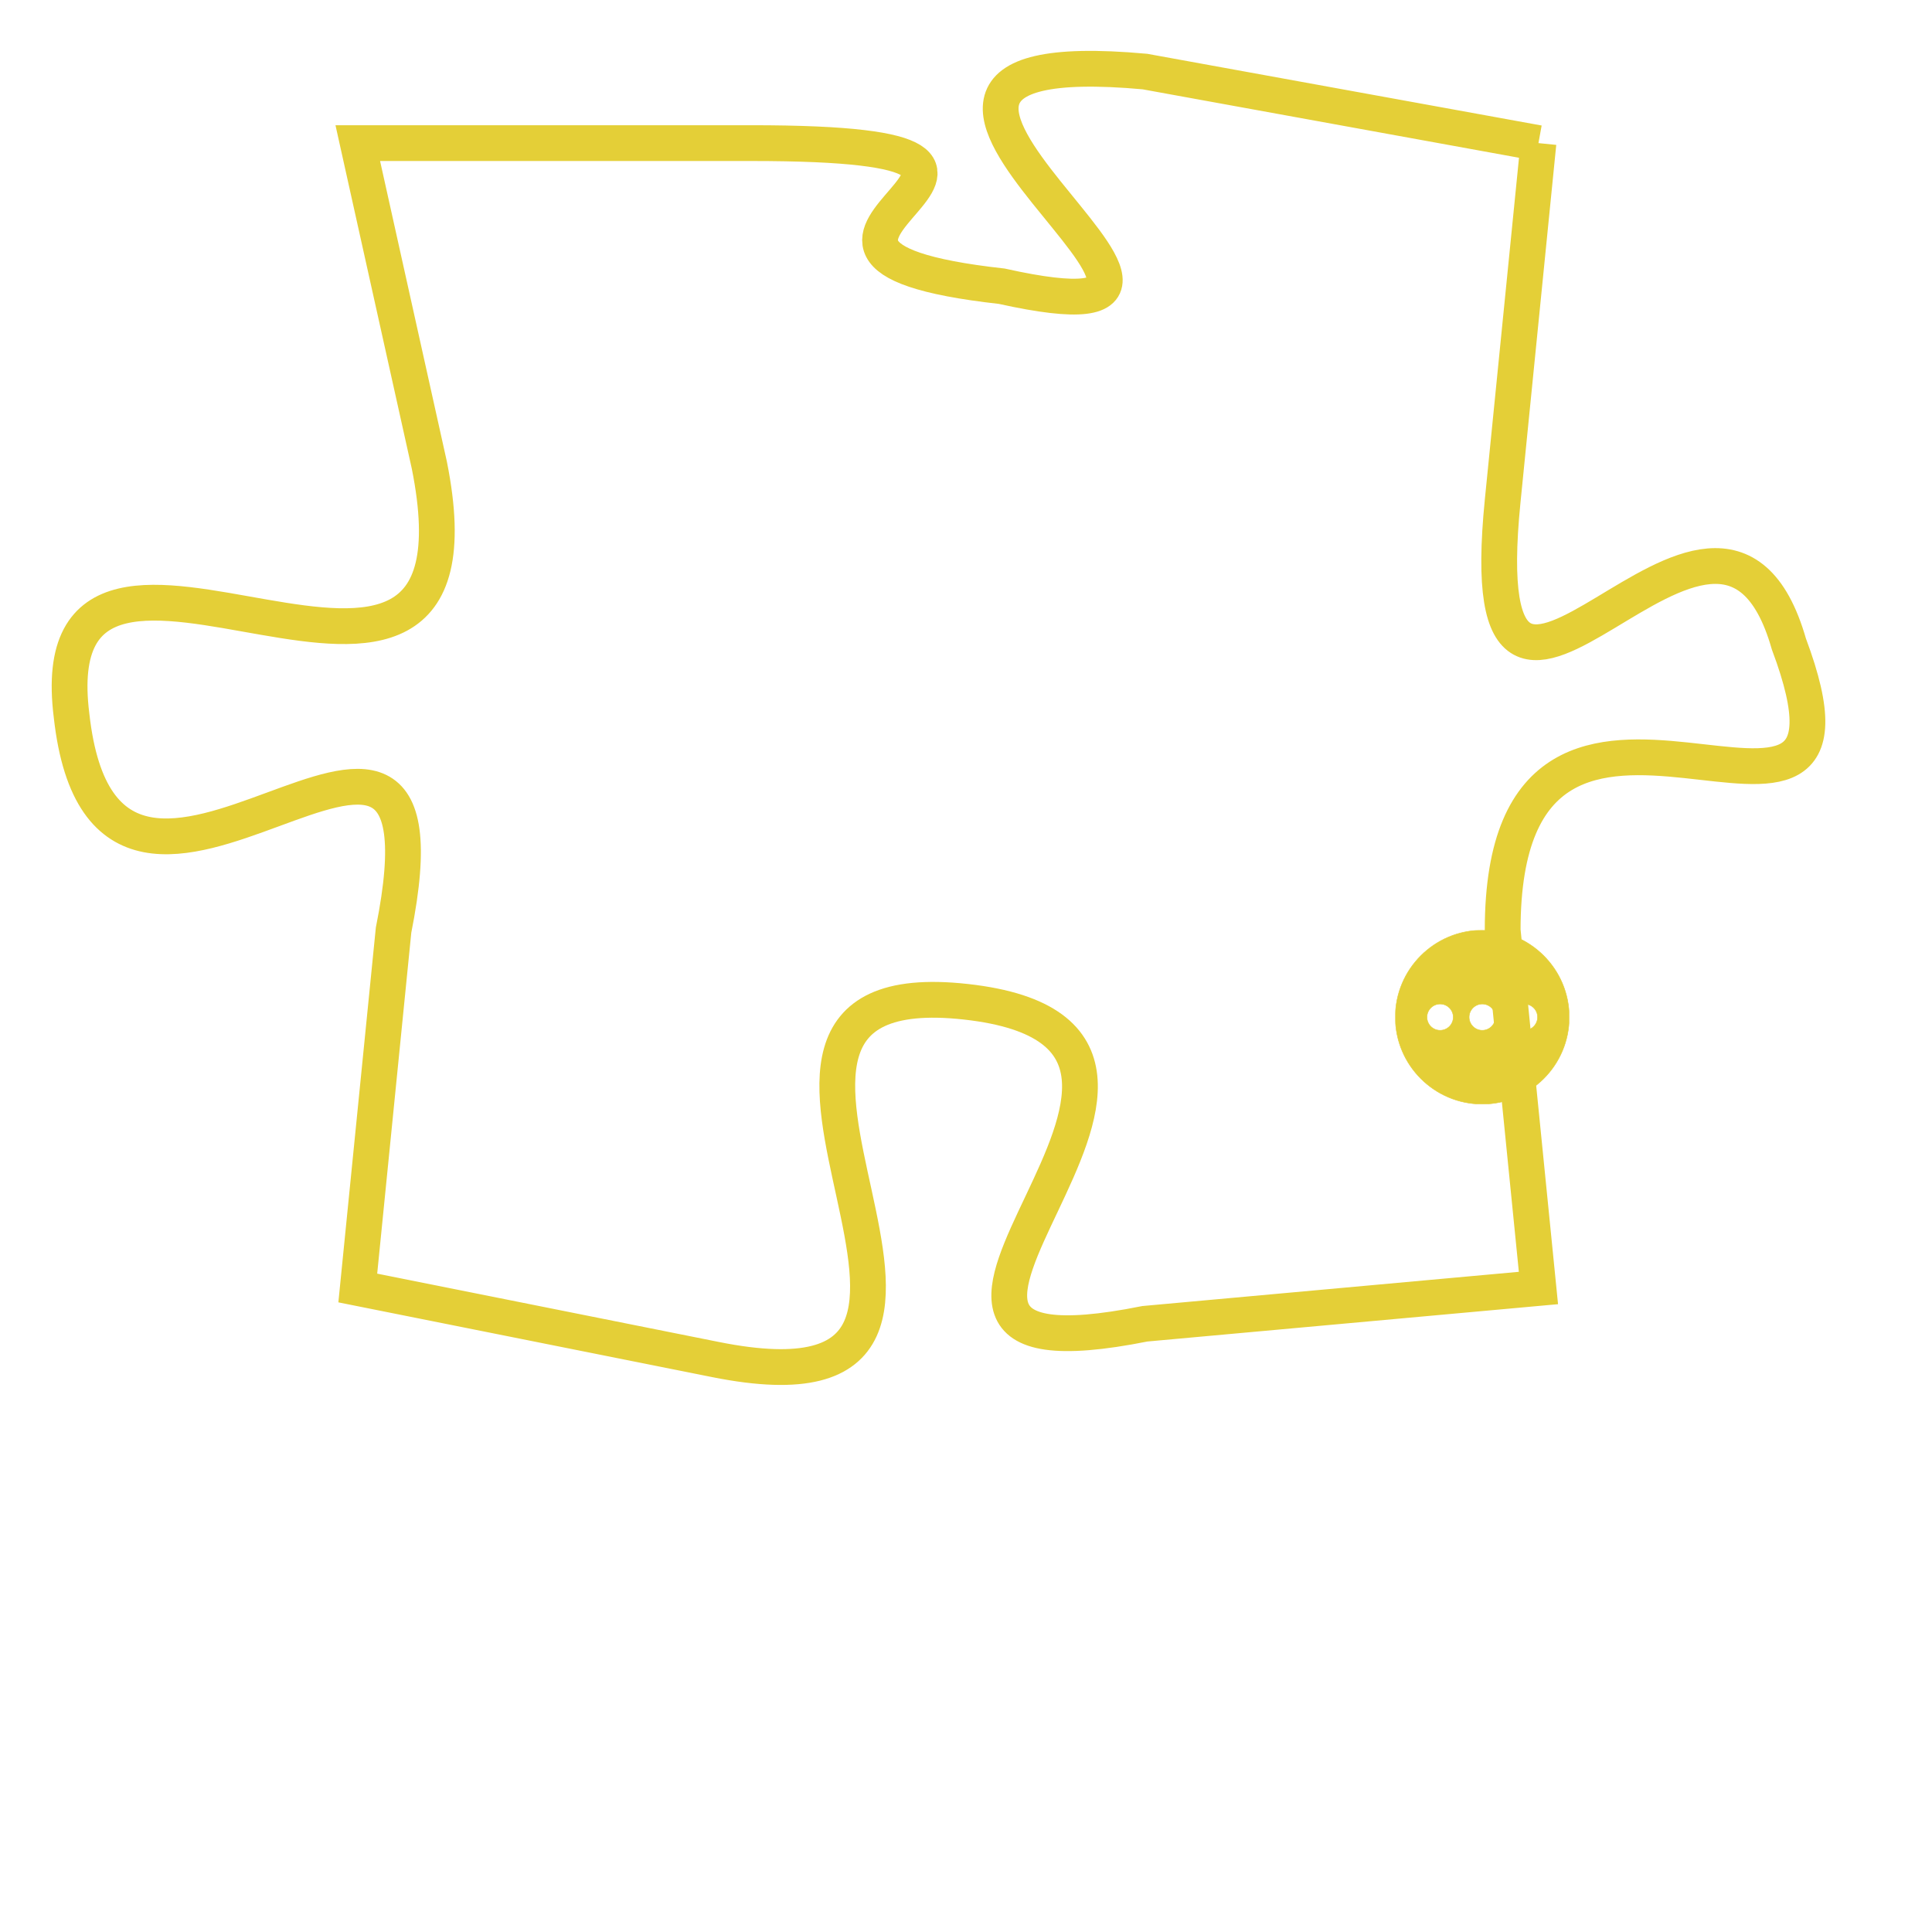 <svg version="1.1" xmlns="http://www.w3.org/2000/svg" xmlns:xlink="http://www.w3.org/1999/xlink" fill="transparent" x="0" y="0" width="350" height="350" preserveAspectRatio="xMinYMin slice"><style type="text/css">.links{fill:transparent;stroke: #E4CF37;}.links:hover{fill:#63D272; opacity:0.4;}</style><defs><g id="allt"><path id="t7247" d="M3234,1760 L3223,1758 C3212,1757 3228,1766 3219,1764 C3210,1763 3223,1760 3212,1760 L3201,1760 3201,1760 L3203,1769 C3205,1779 3192,1768 3193,1776 C3194,1785 3204,1772 3202,1782 L3201,1792 3201,1792 L3211,1794 C3221,1796 3209,1783 3218,1784 C3227,1785 3213,1795 3223,1793 L3234,1792 3234,1792 L3233,1782 C3233,1772 3244,1782 3241,1774 C3239,1767 3232,1780 3233,1770 L3234,1760"/></g><clipPath id="c" clipRule="evenodd" fill="transparent"><use href="#t7247"/></clipPath></defs><svg viewBox="3191 1756 54 41" preserveAspectRatio="xMinYMin meet"><svg width="4380" height="2430"><g><image crossorigin="anonymous" x="0" y="0" href="https://nftpuzzle.license-token.com/assets/completepuzzle.svg" width="100%" height="100%" /><g class="links"><use href="#t7247"/></g></g></svg><svg x="3230" y="1782" height="9%" width="9%" viewBox="0 0 330 330"><g><a xlink:href="https://nftpuzzle.license-token.com/" class="links"><title>See the most innovative NFT based token software licensing project</title><path fill="#E4CF37" id="more" d="M165,0C74.019,0,0,74.019,0,165s74.019,165,165,165s165-74.019,165-165S255.981,0,165,0z M85,190 c-13.785,0-25-11.215-25-25s11.215-25,25-25s25,11.215,25,25S98.785,190,85,190z M165,190c-13.785,0-25-11.215-25-25 s11.215-25,25-25s25,11.215,25,25S178.785,190,165,190z M245,190c-13.785,0-25-11.215-25-25s11.215-25,25-25 c13.785,0,25,11.215,25,25S258.785,190,245,190z"></path></a></g></svg></svg></svg>